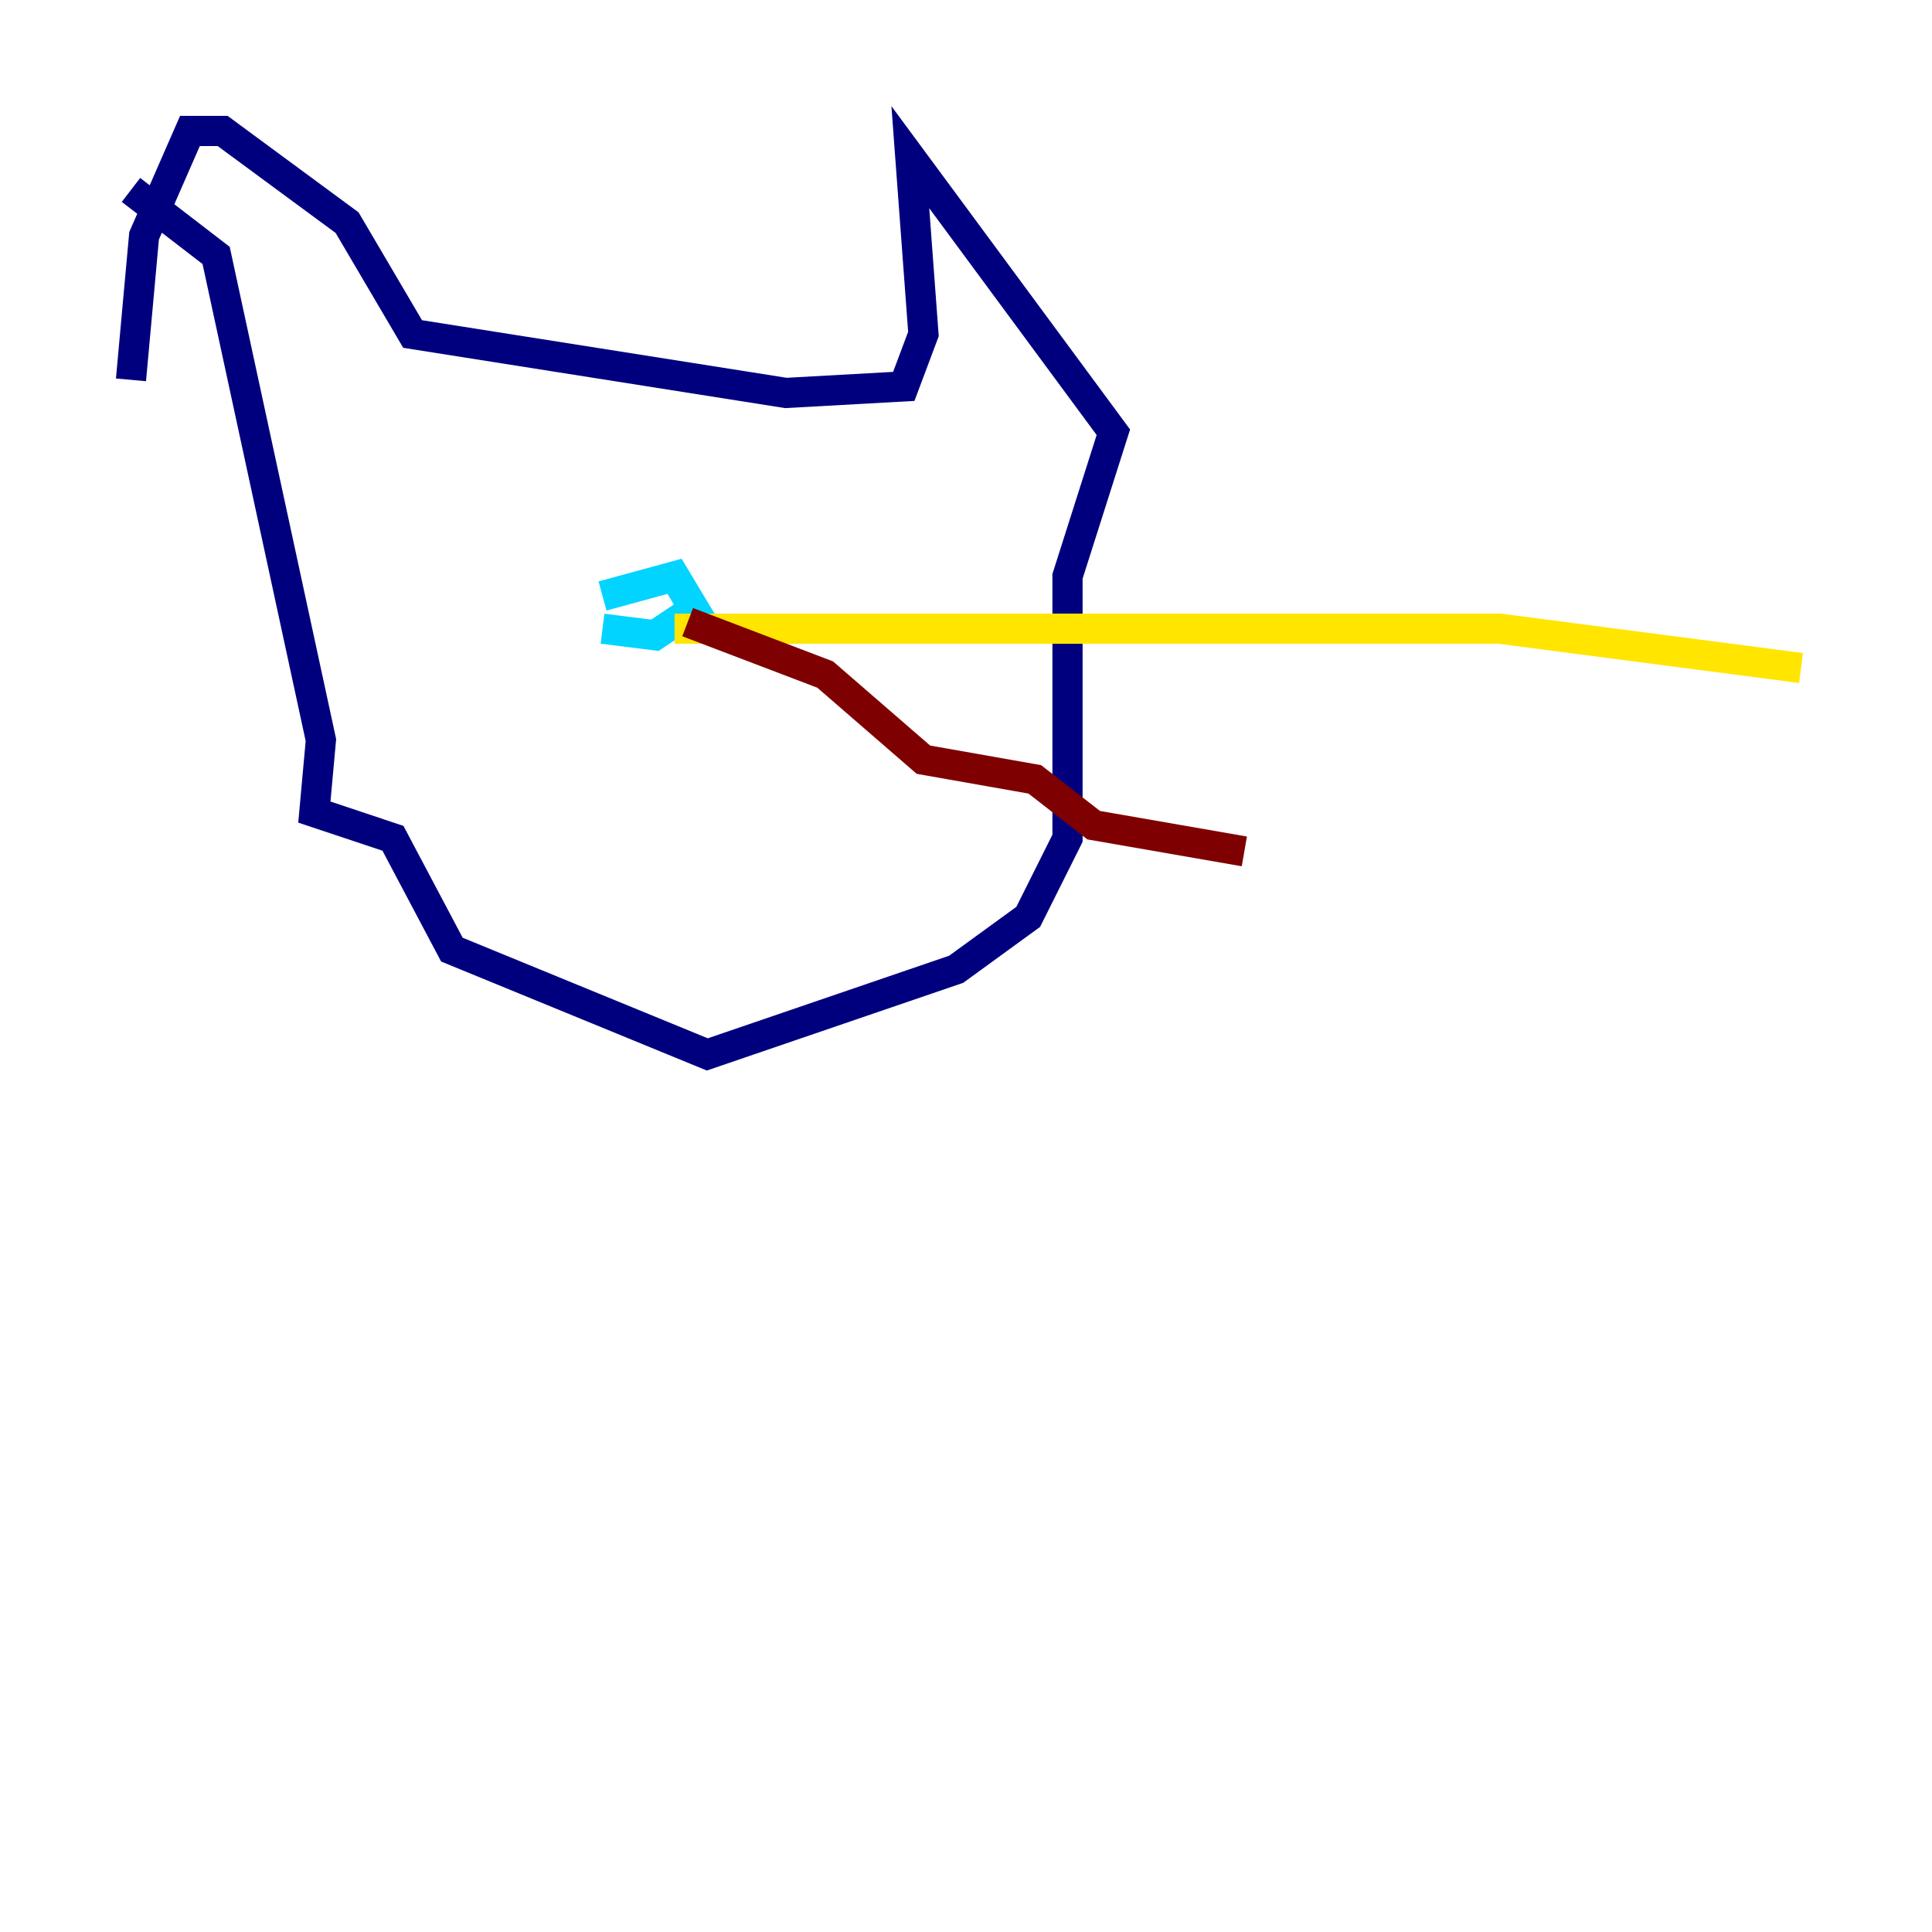 <?xml version="1.0" encoding="utf-8" ?>
<svg baseProfile="tiny" height="128" version="1.2" viewBox="0,0,128,128" width="128" xmlns="http://www.w3.org/2000/svg" xmlns:ev="http://www.w3.org/2001/xml-events" xmlns:xlink="http://www.w3.org/1999/xlink"><defs /><polyline fill="none" points="8.678,25.166 9.546,15.62 12.583,8.678 14.752,8.678 22.997,14.752 27.336,22.129 52.068,26.034 59.878,25.6 61.18,22.129 60.312,10.414 73.763,28.637 70.725,38.183 70.725,55.539 68.122,60.746 63.349,64.217 46.861,69.858 29.939,62.915 26.034,55.539 20.827,53.803 21.261,49.031 14.319,16.922 8.678,12.583" stroke="#00007f" stroke-width="2" /><polyline fill="none" points="39.919,39.485 44.691,38.183 45.993,40.352 43.39,42.088 39.919,41.654" stroke="#00d4ff" stroke-width="2" /><polyline fill="none" points="44.691,41.654 99.363,41.654 119.322,44.258" stroke="#ffe500" stroke-width="2" /><polyline fill="none" points="45.559,41.22 54.671,44.691 61.18,50.332 68.556,51.634 72.461,54.671 82.441,56.407" stroke="#7f0000" stroke-width="2" /></svg>